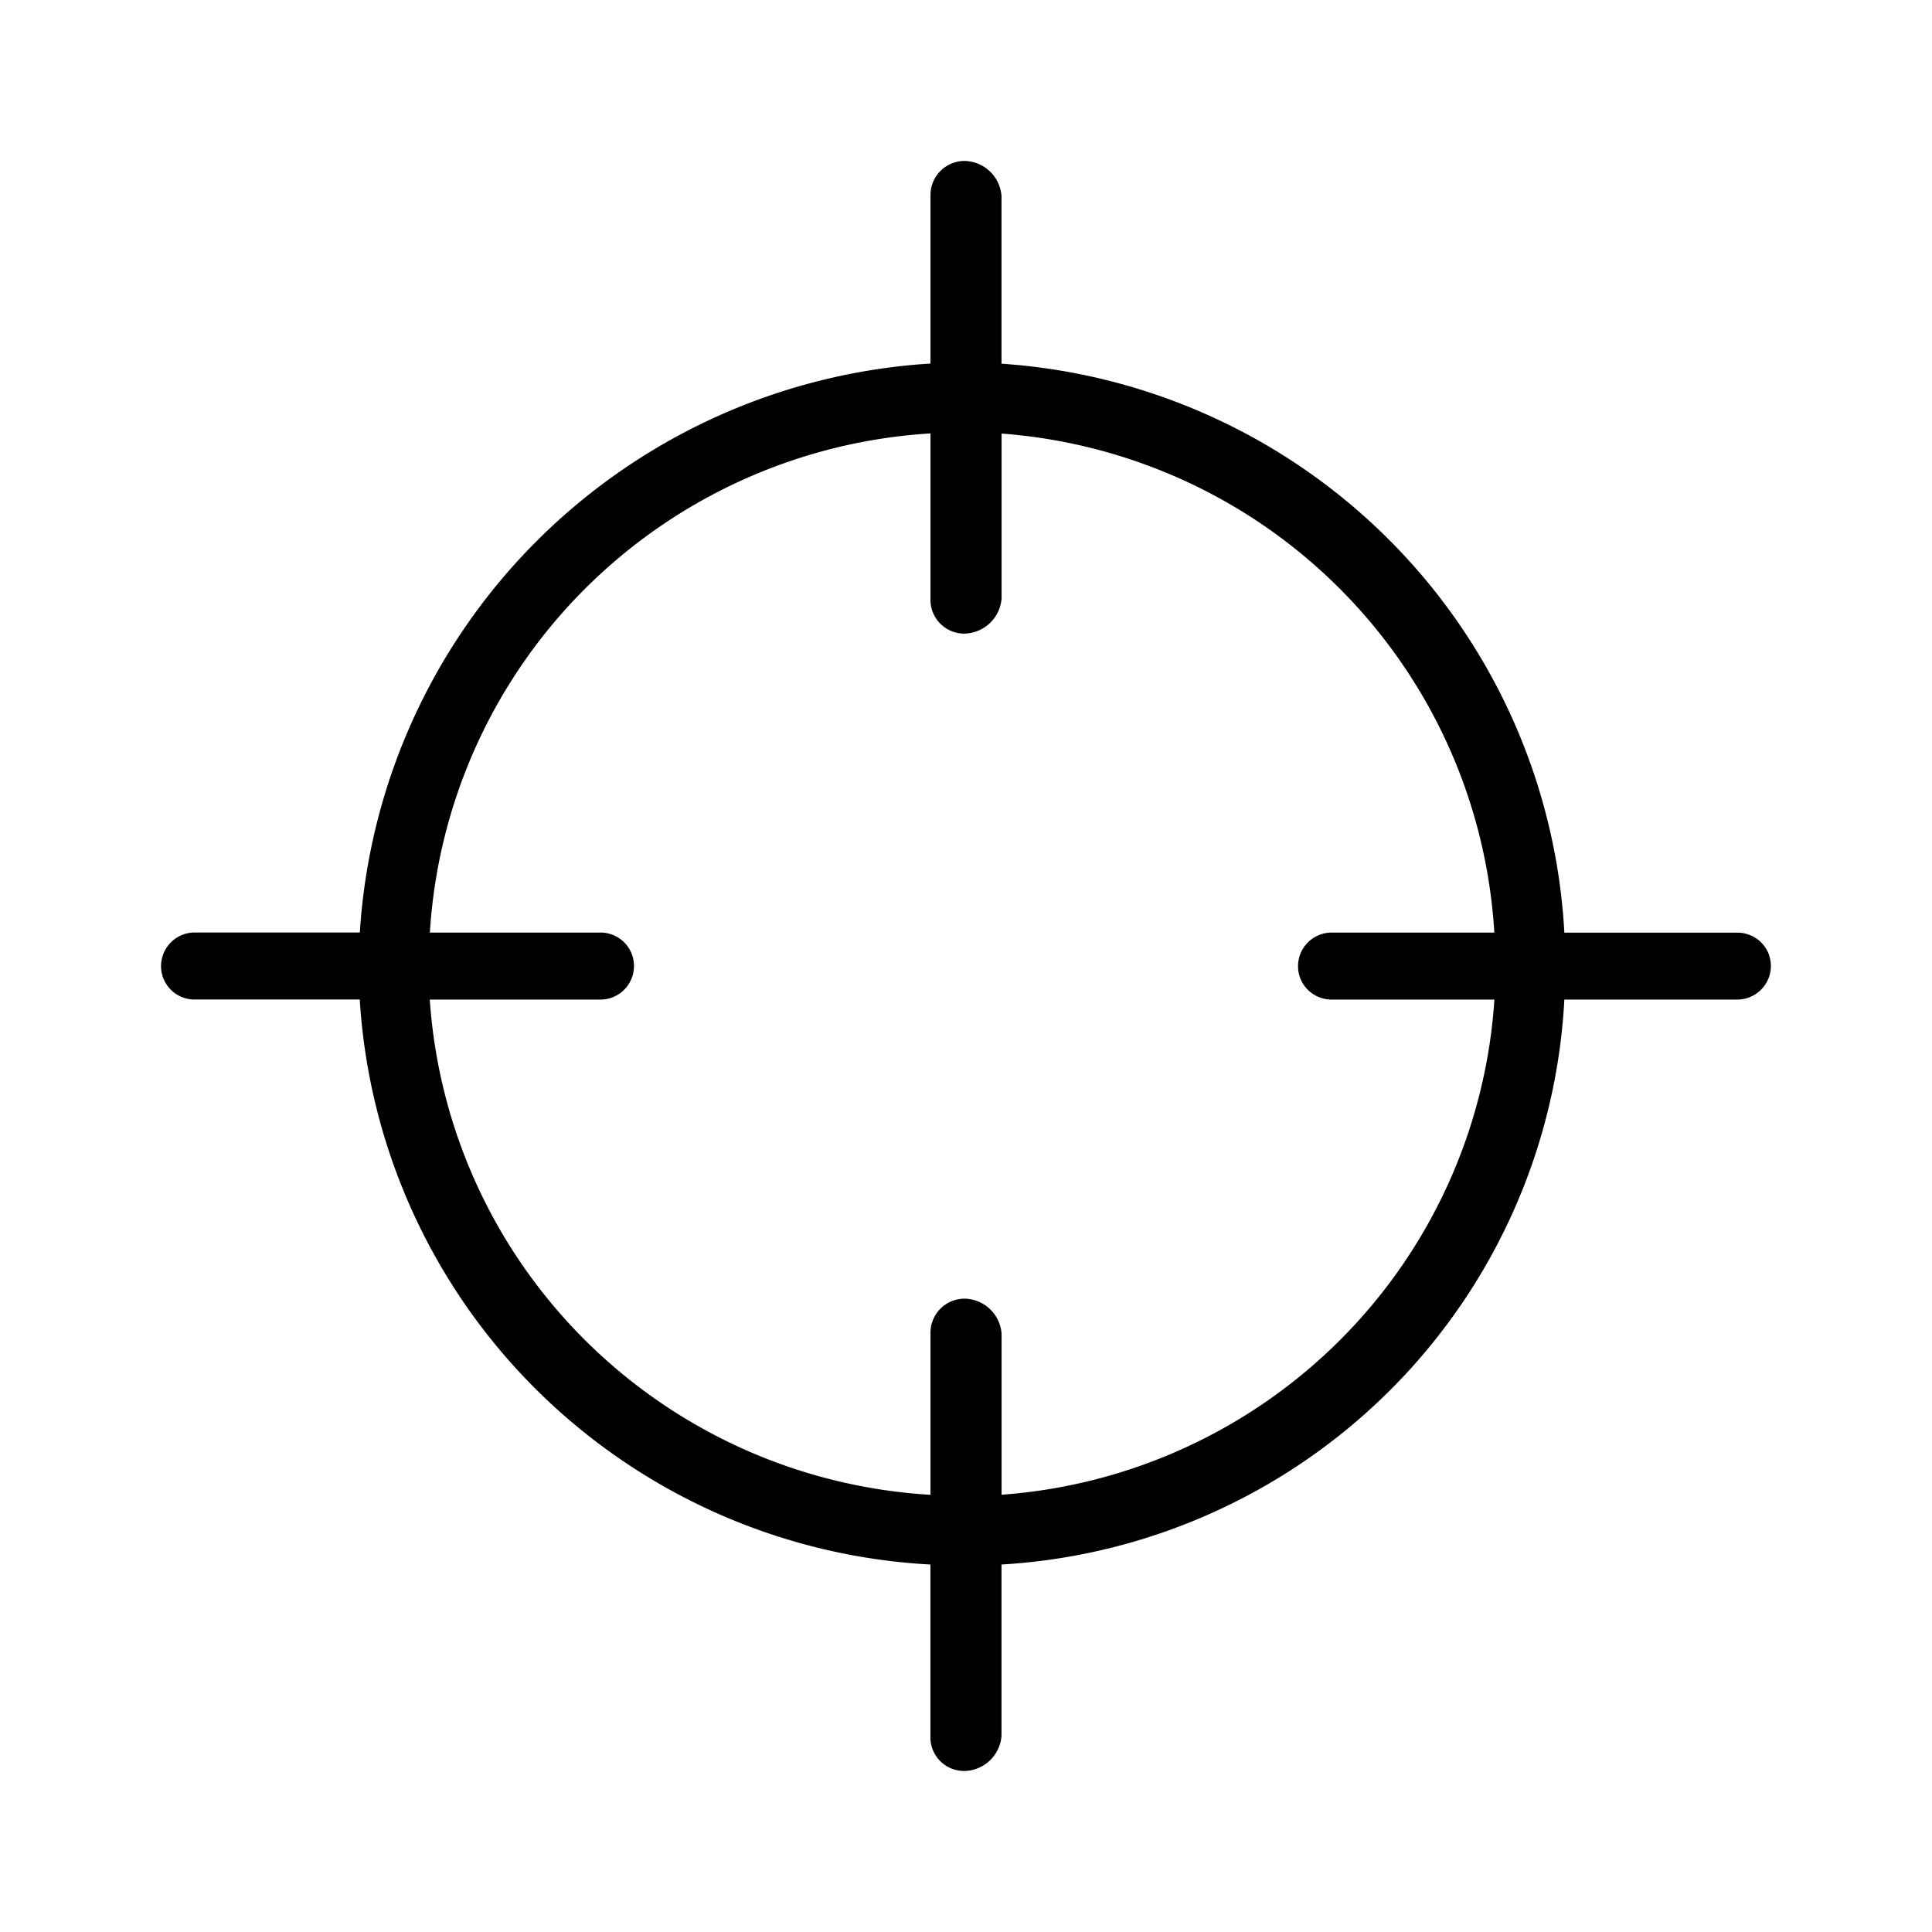 <svg xmlns="http://www.w3.org/2000/svg" width="24" height="24" fill="none" viewBox="0 0 24 24">
  <path fill="#000" fill-rule="evenodd" d="M21.57 11.586h-2.137a7.478 7.478 0 0 0-2.152-4.855 7.52 7.52 0 0 0-4.84-2.213V2.435a.47.47 0 0 0-.44-.435.423.423 0 0 0-.442.435v2.081a7.586 7.586 0 0 0-4.885 2.198 7.545 7.545 0 0 0-2.204 4.87H2.432a.418.418 0 0 0-.399.579.416.416 0 0 0 .399.253h2.037a7.476 7.476 0 0 0 2.203 4.856 7.518 7.518 0 0 0 4.886 2.163v2.13a.418.418 0 0 0 .441.434.472.472 0 0 0 .442-.434v-2.13a7.452 7.452 0 0 0 4.84-2.178 7.41 7.41 0 0 0 2.152-4.84h2.135a.418.418 0 0 0 .399-.577.416.416 0 0 0-.399-.254h.001Zm-9.128 6.982v-2a.47.47 0 0 0-.442-.435.423.423 0 0 0-.441.435v2.001a6.636 6.636 0 0 1-4.275-1.905 6.6 6.6 0 0 1-1.945-4.247h2.106a.417.417 0 0 0 .305-.715.417.417 0 0 0-.305-.117H5.34A6.61 6.61 0 0 1 7.271 7.31a6.648 6.648 0 0 1 4.288-1.926v2.05A.419.419 0 0 0 12 7.87a.473.473 0 0 0 .442-.435V5.386c1.6.12 3.102.813 4.228 1.954a6.601 6.601 0 0 1 1.893 4.245h-2.007a.418.418 0 0 0-.399.579.418.418 0 0 0 .399.253h2.008a6.589 6.589 0 0 1-1.906 4.218 6.625 6.625 0 0 1-4.216 1.933Z" clip-rule="evenodd"/>
</svg>
